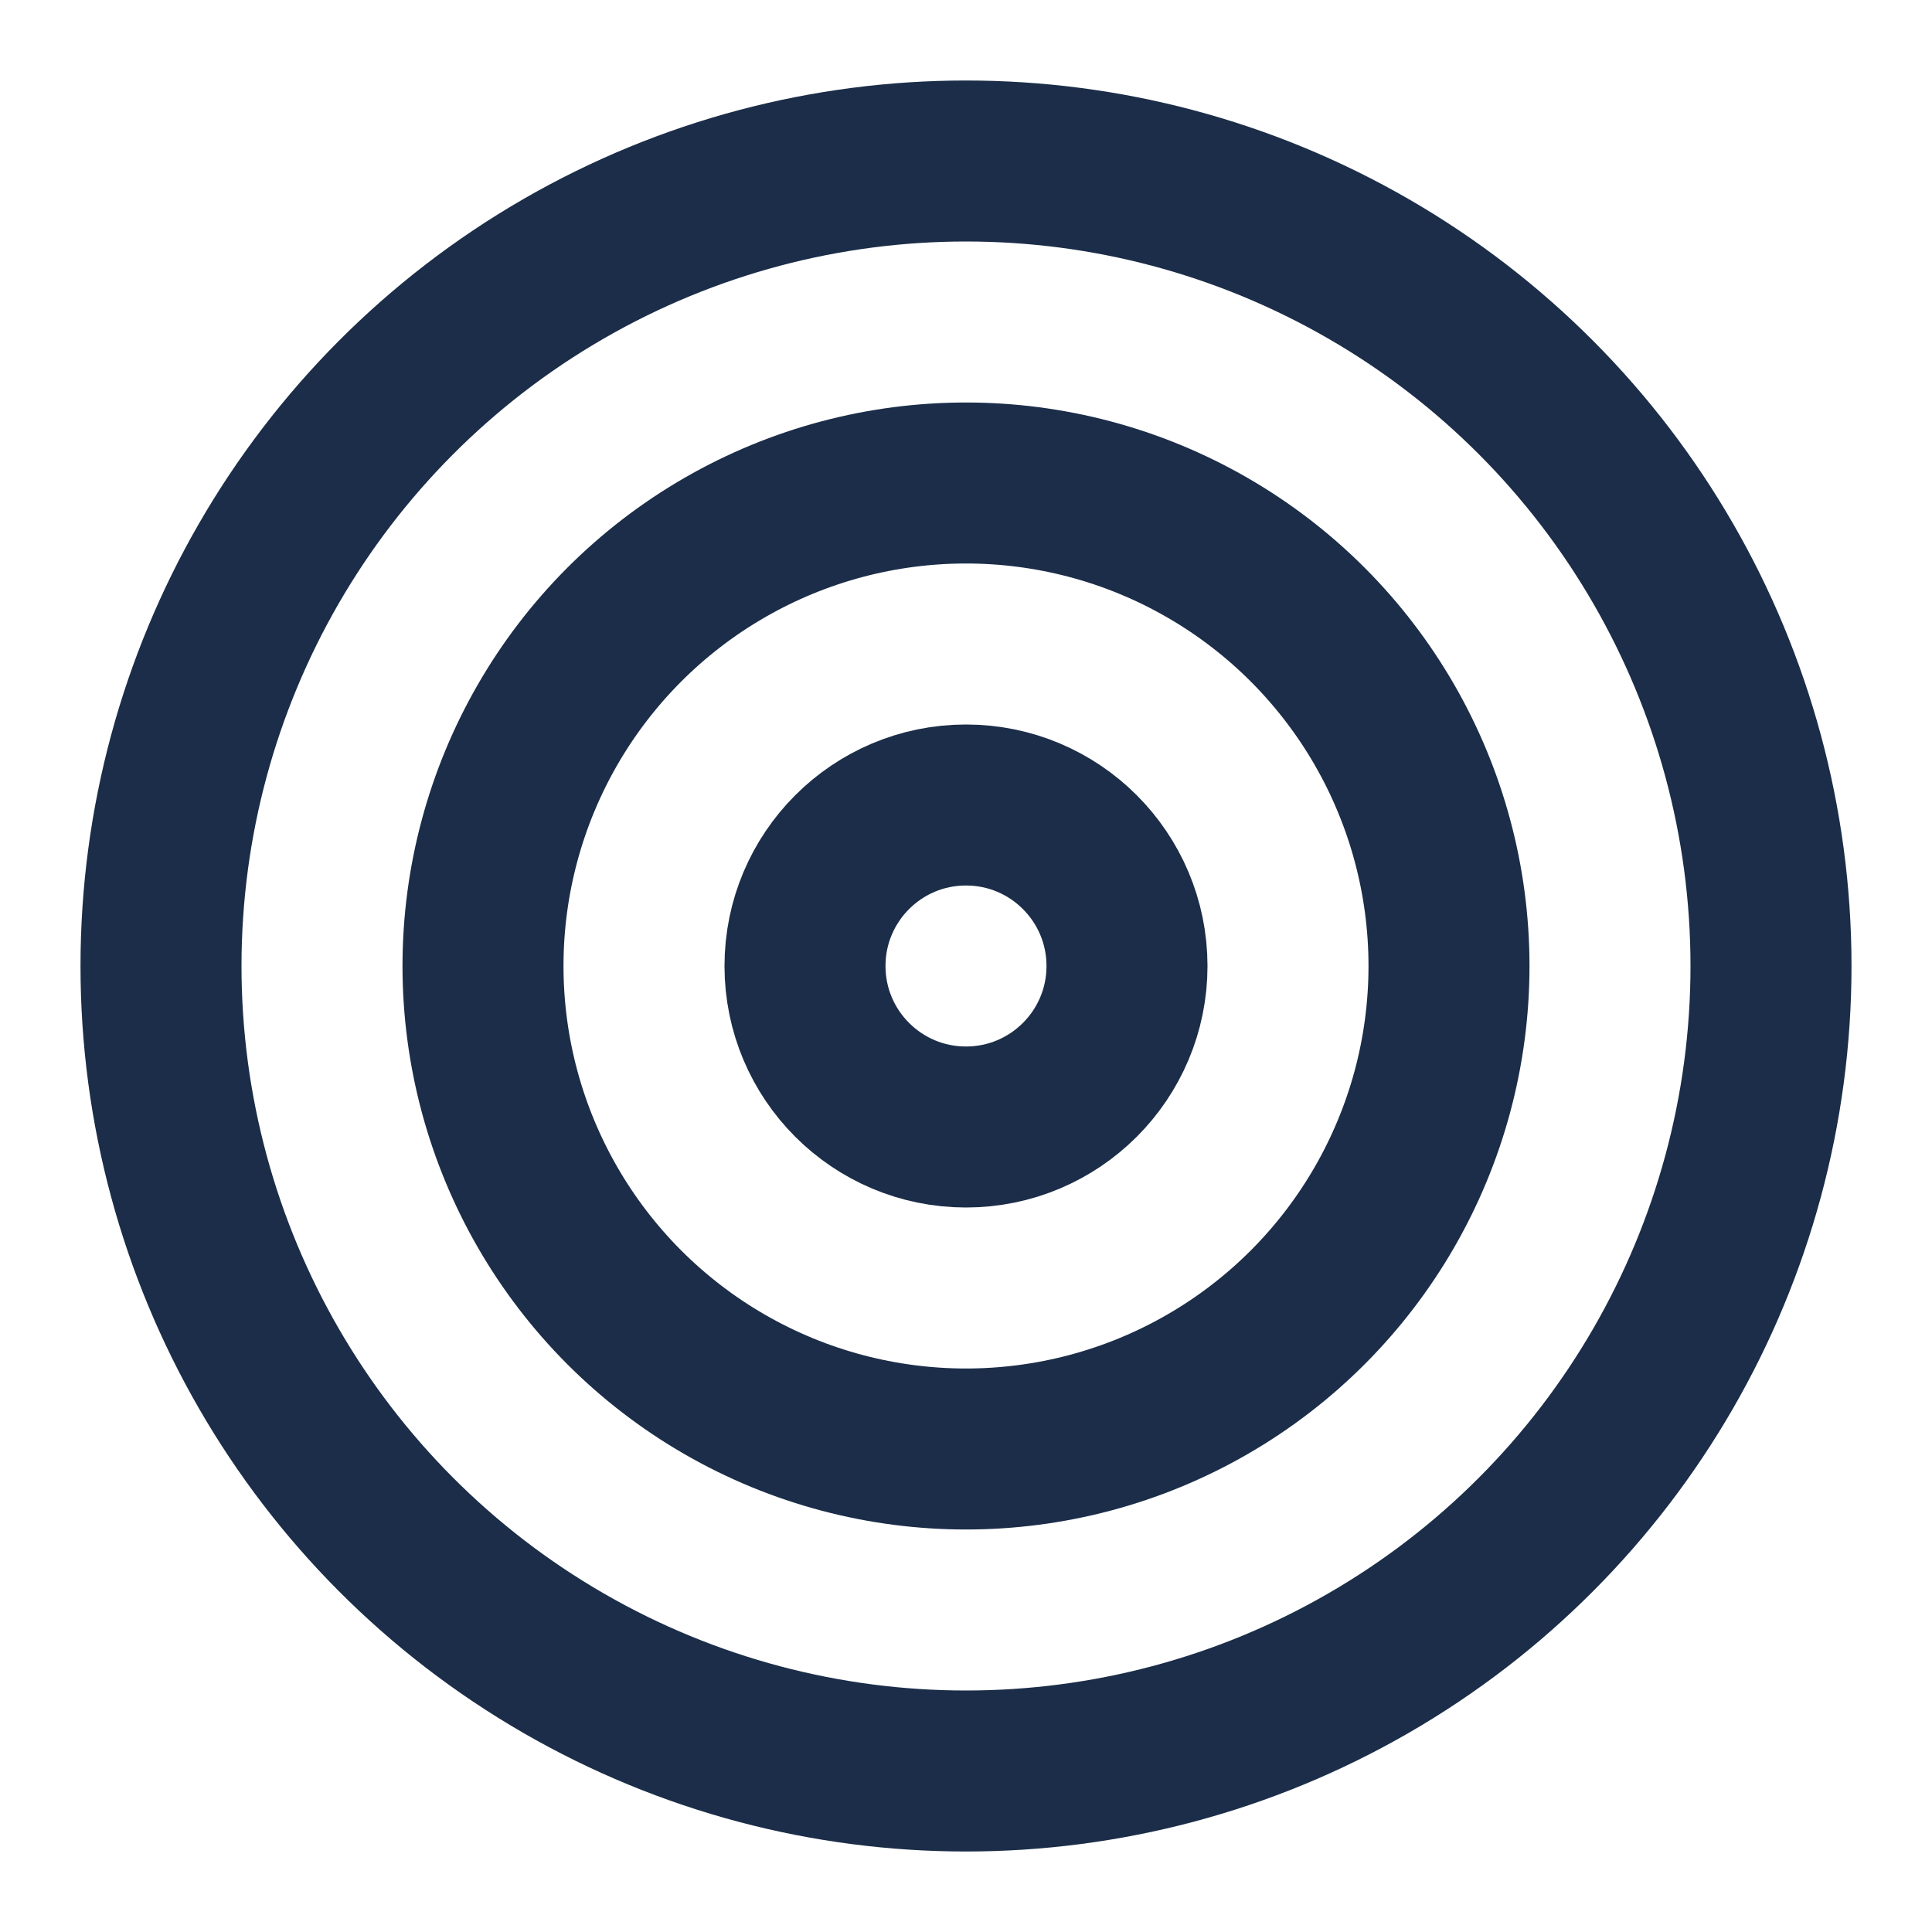 <svg xmlns="http://www.w3.org/2000/svg" viewBox="0 0 24 24" fill="none" stroke="#1b2d48" stroke-width="2" stroke-linecap="round" stroke-linejoin="round" class="feather feather-target"><circle cx="12" cy="12" r="10"></circle><circle cx="12" cy="12" r="6"></circle><circle cx="12" cy="12" r="2"></circle></svg>